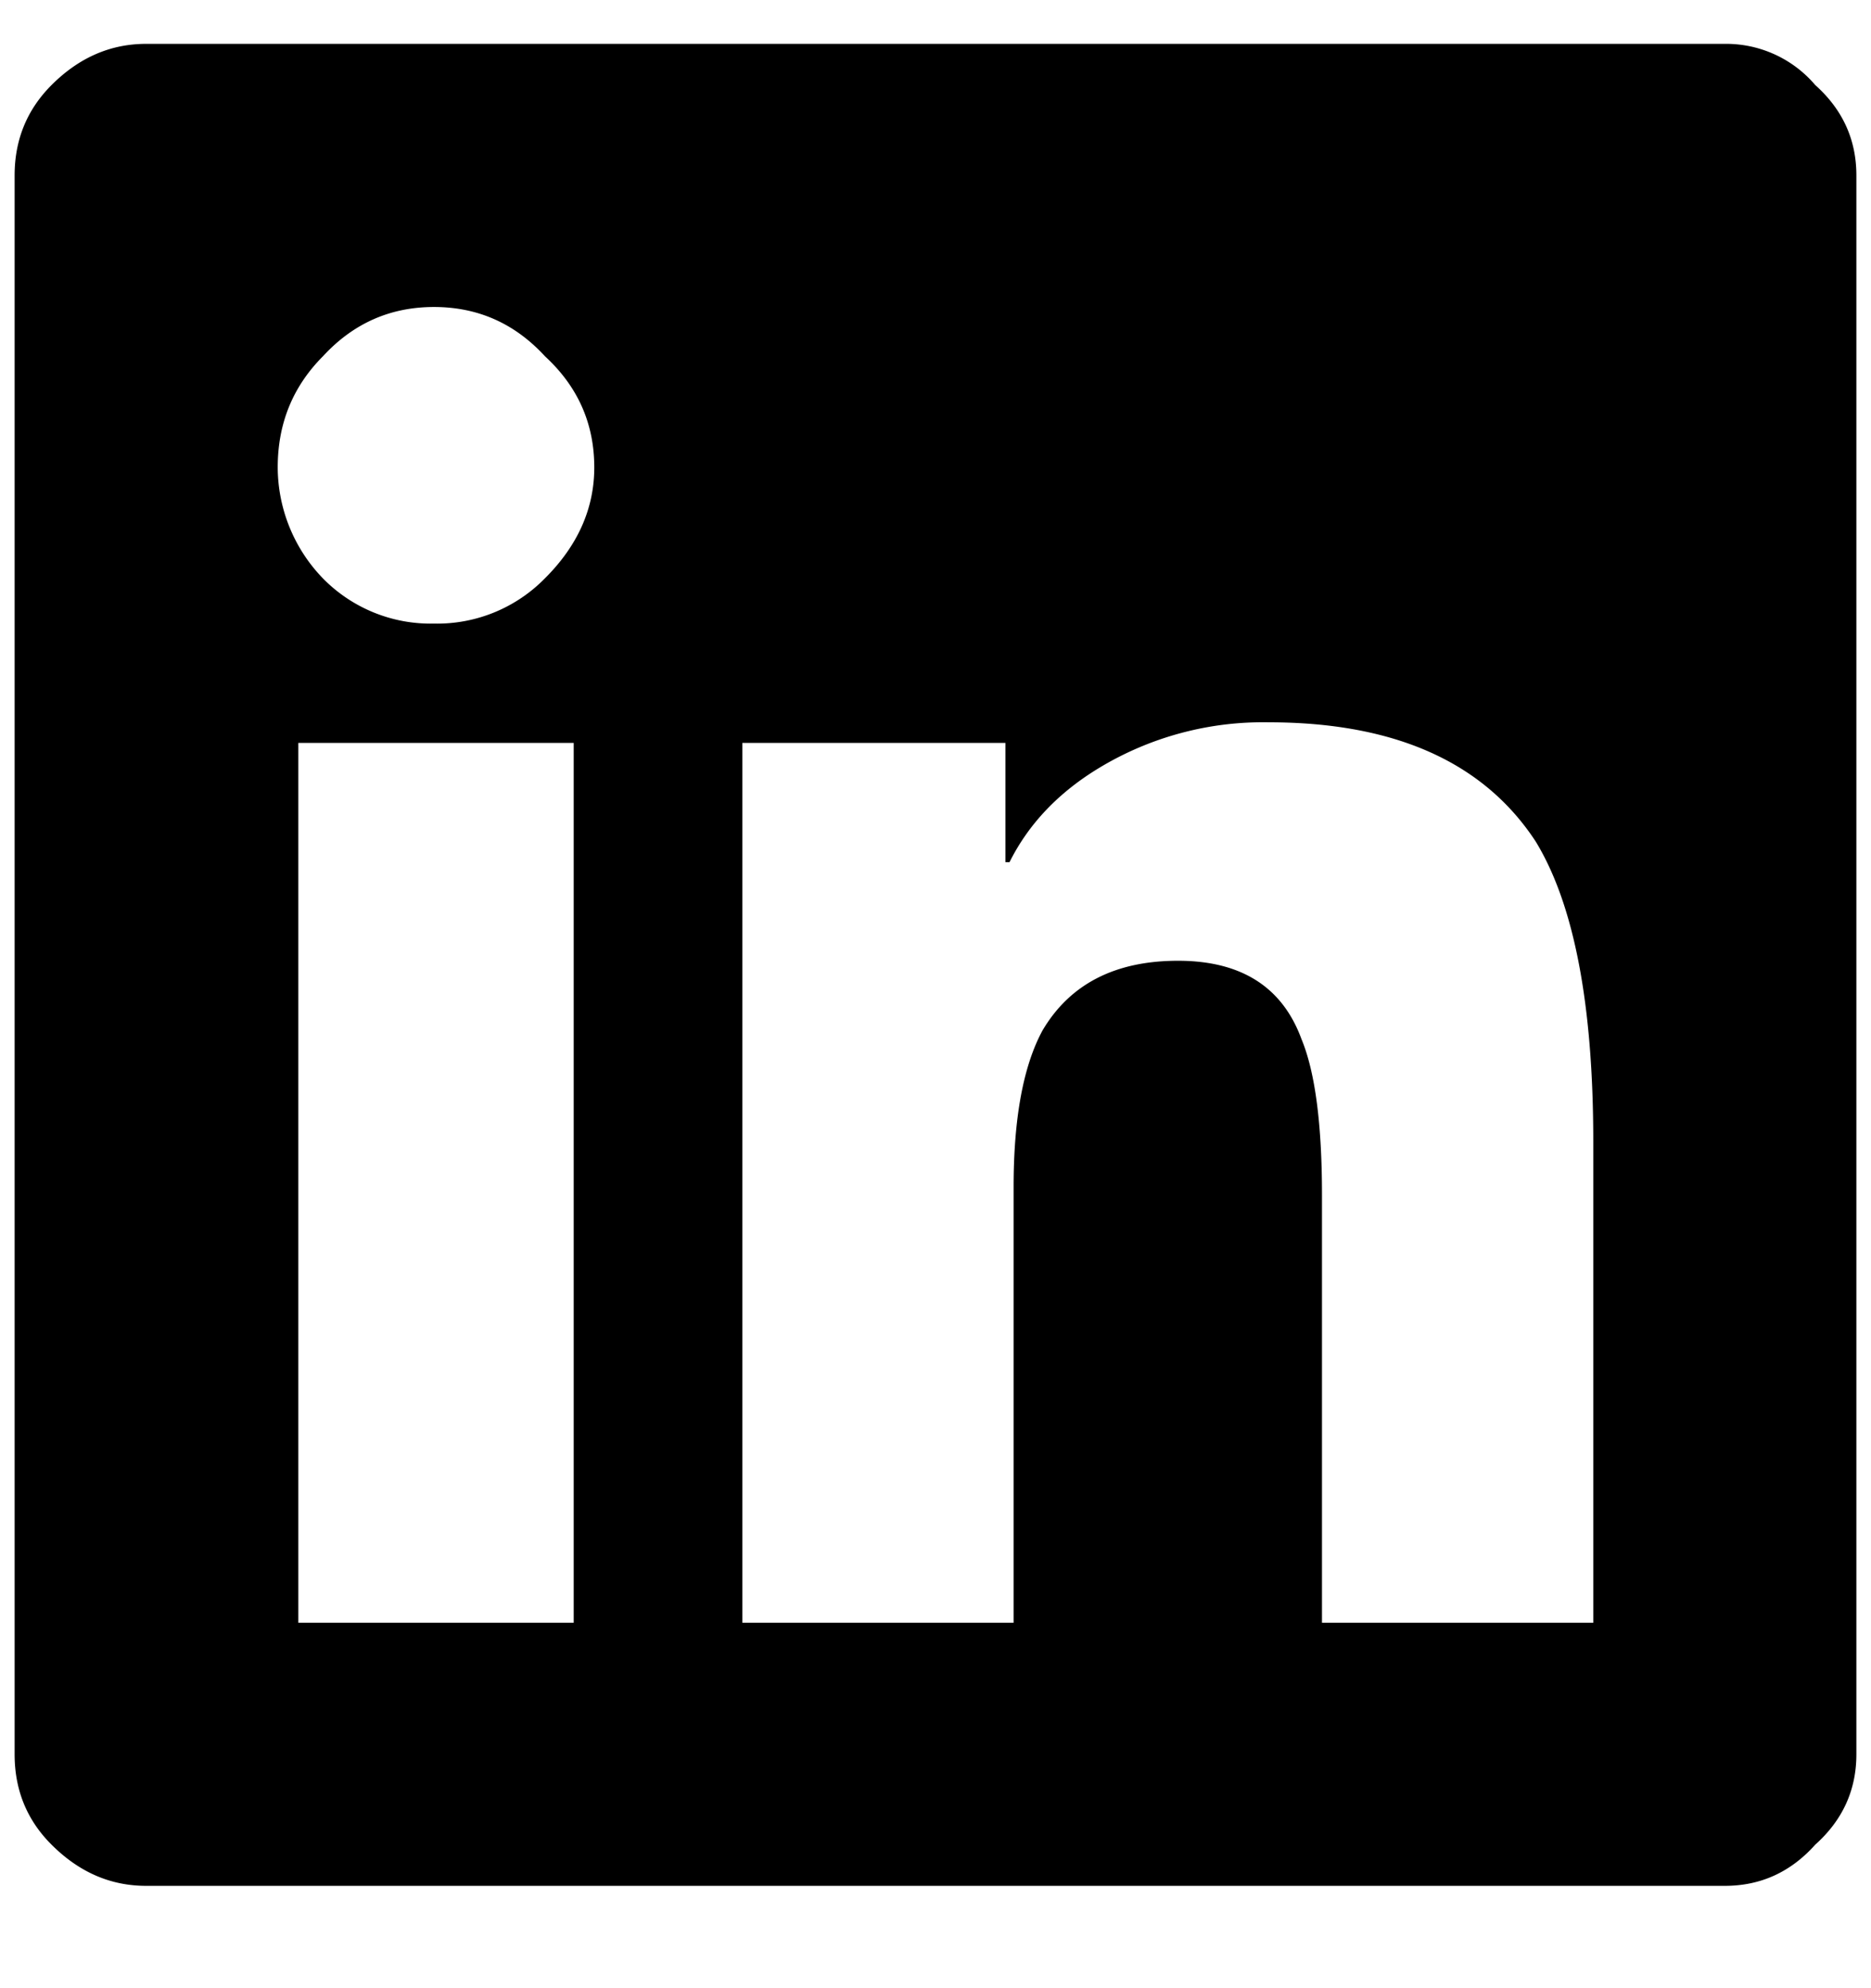 <svg viewBox="0 0 16 17" width="100%" height="100%" xmlns="http://www.w3.org/2000/svg">
    <path d="M14.75.375H1.25C.945.375.676.492.441.727c-.21.21-.316.468-.316.773V15c0 .305.105.563.316.773.235.235.504.352.809.352h13.5c.305 0 .563-.117.773-.352.235-.21.352-.468.352-.773V1.5c0-.305-.117-.563-.352-.773a1.001 1.001 0 0 0-.773-.352zm-9.879 13.5h-2.32V6.352h2.355v7.523h-.035zm-1.16-8.543a1.29 1.29 0 0 1-.95-.387 1.37 1.37 0 0 1-.386-.949c0-.375.129-.691.387-.95.258-.28.574-.421.949-.421s.691.14.95.422c.28.258.421.574.421.95 0 .35-.14.667-.422.948a1.29 1.29 0 0 1-.95.387zm9.914 8.543h-2.32v-3.656c0-.61-.059-1.055-.176-1.336-.164-.445-.516-.668-1.055-.668-.539 0-.926.2-1.16.598-.164.304-.246.75-.246 1.335v3.727h-2.32V6.352h2.25v1.02h.035c.164-.329.422-.599.773-.81a2.709 2.709 0 0 1 1.442-.386c1.078 0 1.84.34 2.285 1.02.328.538.492 1.394.492 2.566v4.113z"></path>
</svg>
